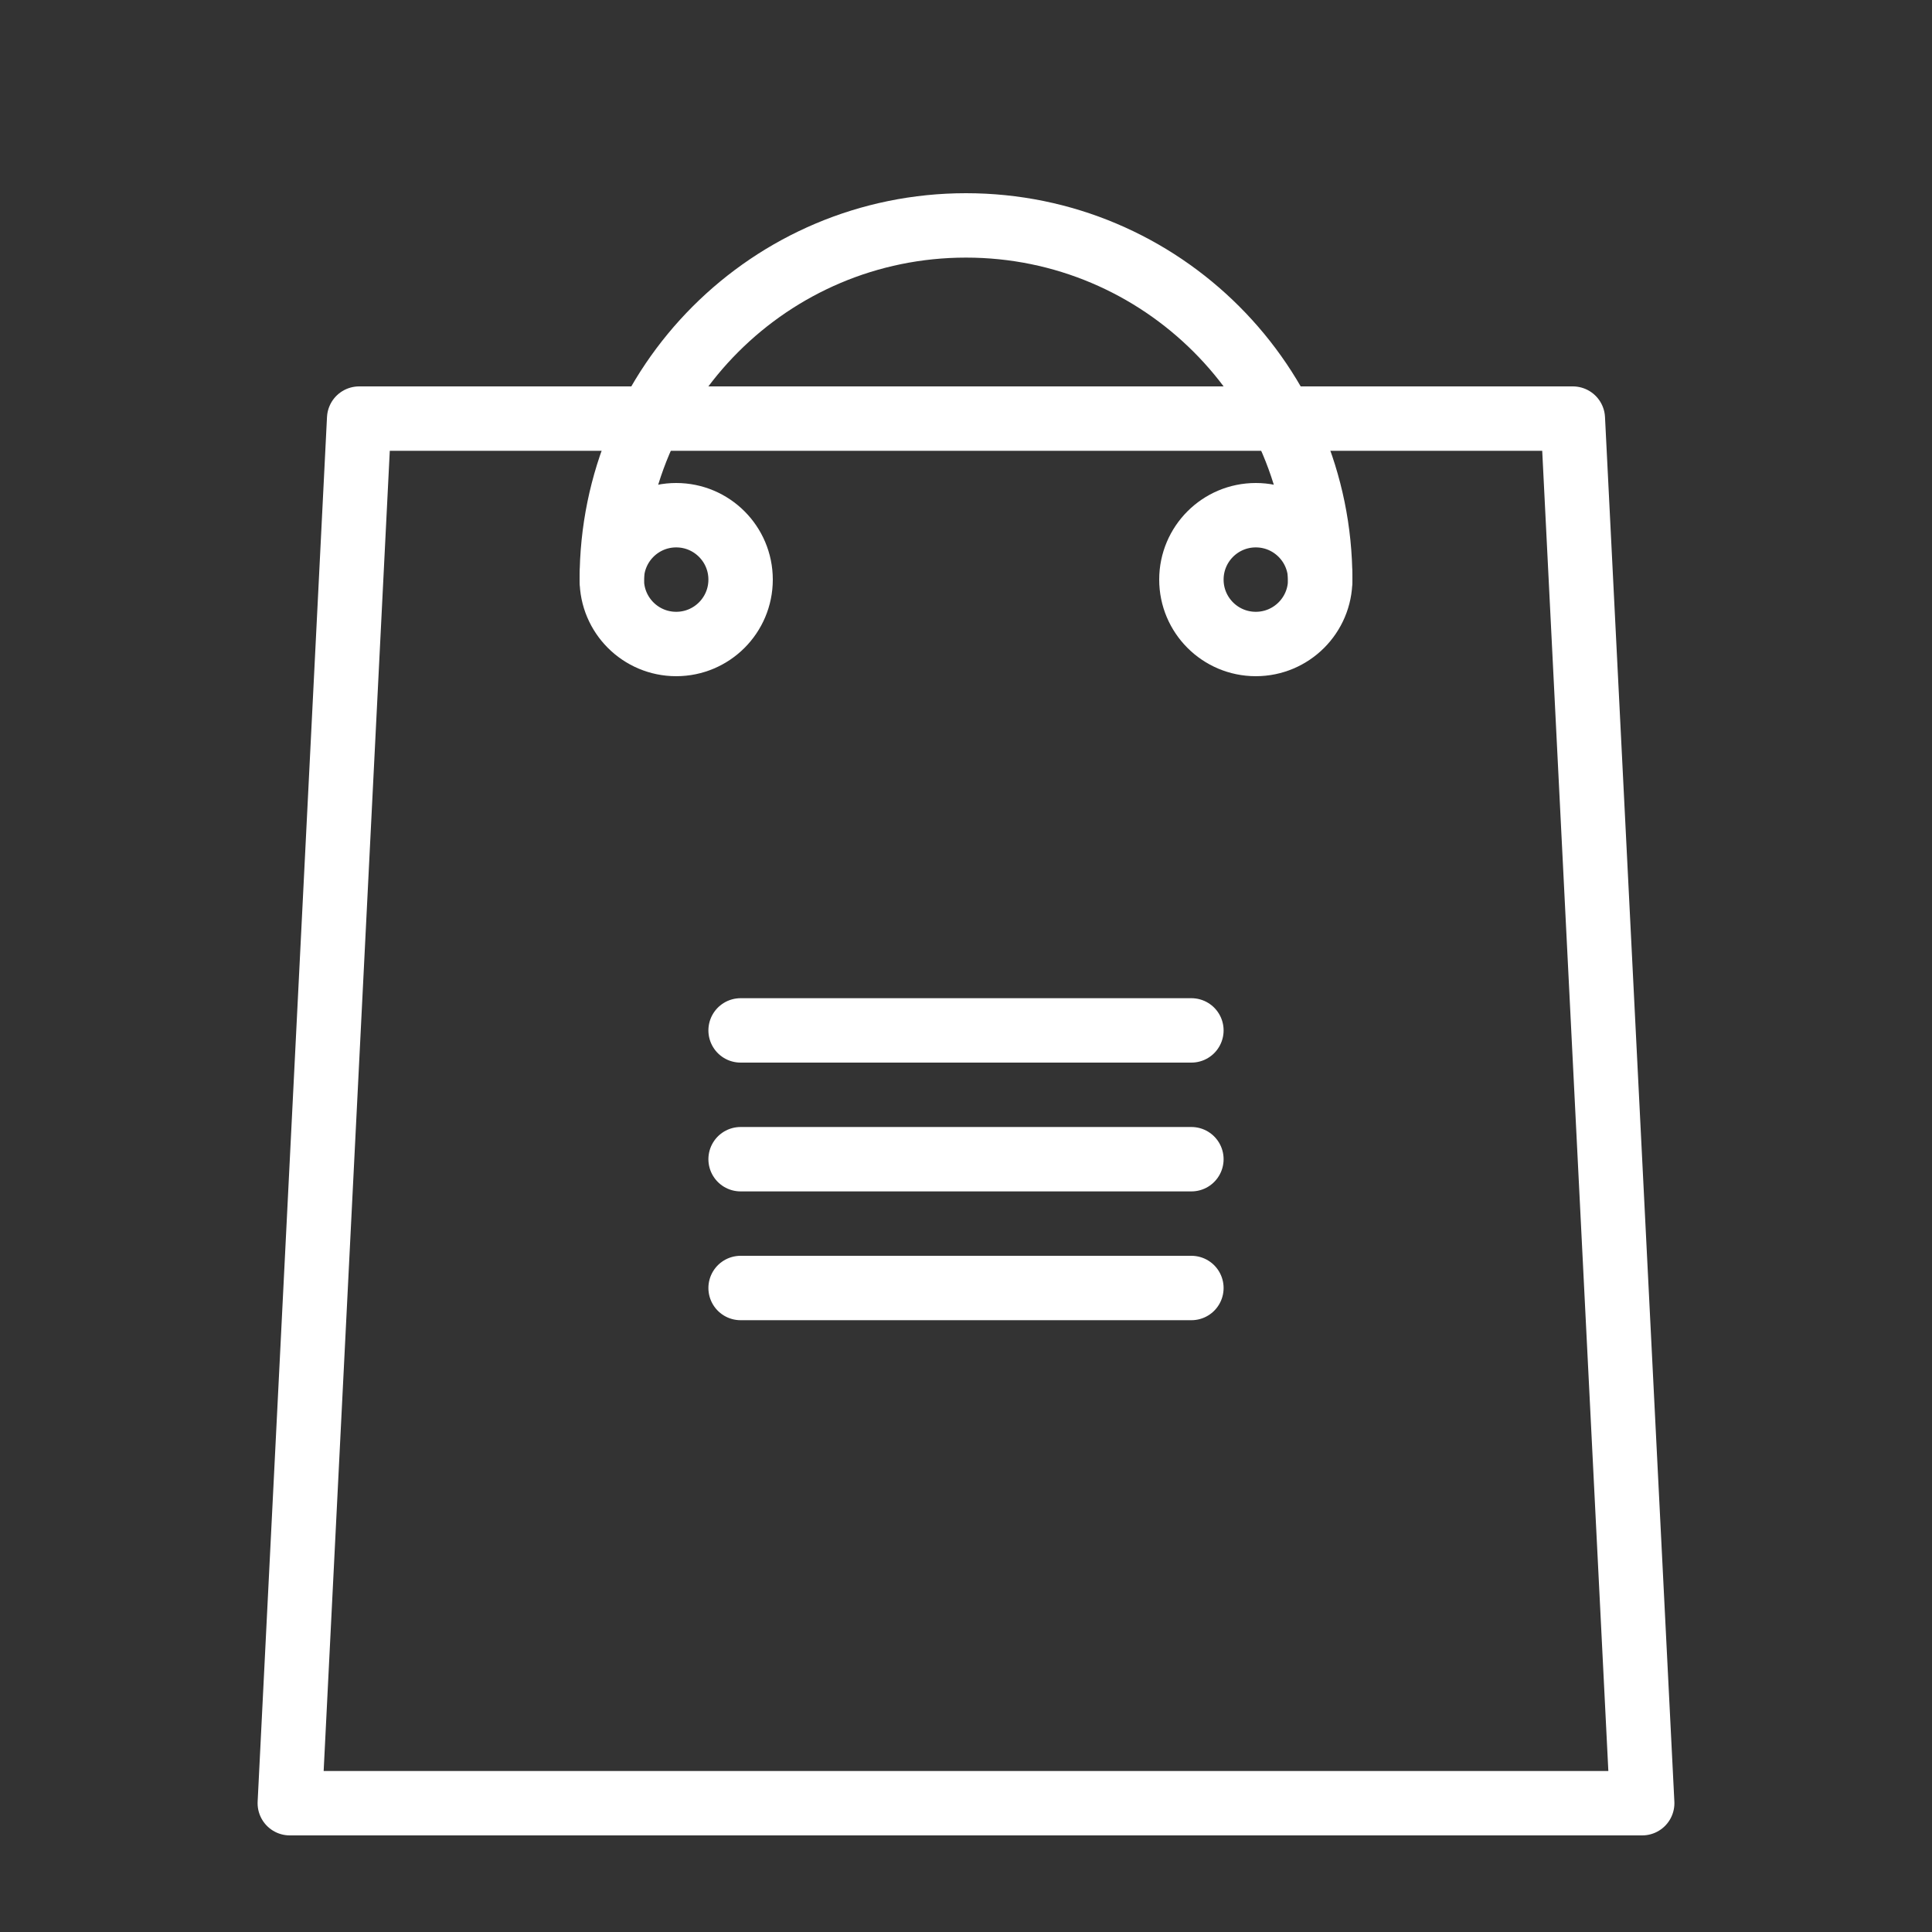 <?xml version="1.0" encoding="UTF-8" standalone="no"?>
<svg width="60px" height="60px" viewBox="0 0 60 60" version="1.1" xmlns="http://www.w3.org/2000/svg" xmlns:xlink="http://www.w3.org/1999/xlink" xmlns:sketch="http://www.bohemiancoding.com/sketch/ns">
    <rect x="0" y="0" width="60" height="60" fill="#333333" stroke="none"/>
    <!-- Generator: Sketch 3.2.2 (9983) - http://www.bohemiancoding.com/sketch -->
    <title>Bagitems</title>
    <desc>Created with Sketch.</desc>
    <defs></defs>
    <g id="stroked" stroke="none" stroke-width="1" fill="none" fill-rule="evenodd" sketch:type="MSPage">
        <g id="Marketing" sketch:type="MSLayerGroup" transform="translate(-598, -110)" stroke="#ffffff" stroke-width="2" stroke-linecap="round" stroke-linejoin="round">
            <g id="Bagitems" transform="translate(607, 117)" sketch:type="MSShapeGroup">
                <path d="M2.154,6 L39.846,6 L42,49 L0,49 L2.154,6 Z" id="Rectangle-1454"></path>
                <path d="M14,25 L28,25" id="Line-315"></path>
                <path d="M14,29 L28,29" id="Line-316"></path>
                <path d="M14,33 L28,33" id="Line-317"></path>
                <circle id="Oval-1350" cx="30" cy="11" r="2"></circle>
                <circle id="Oval-1351" cx="12" cy="11" r="2"></circle>
                <path d="M32,11 C32,4.925 27.075,0 21,0 C14.925,0 10,4.925 10,11" id="Oval-1352"></path>
            </g>
        </g>
    </g>
</svg>
